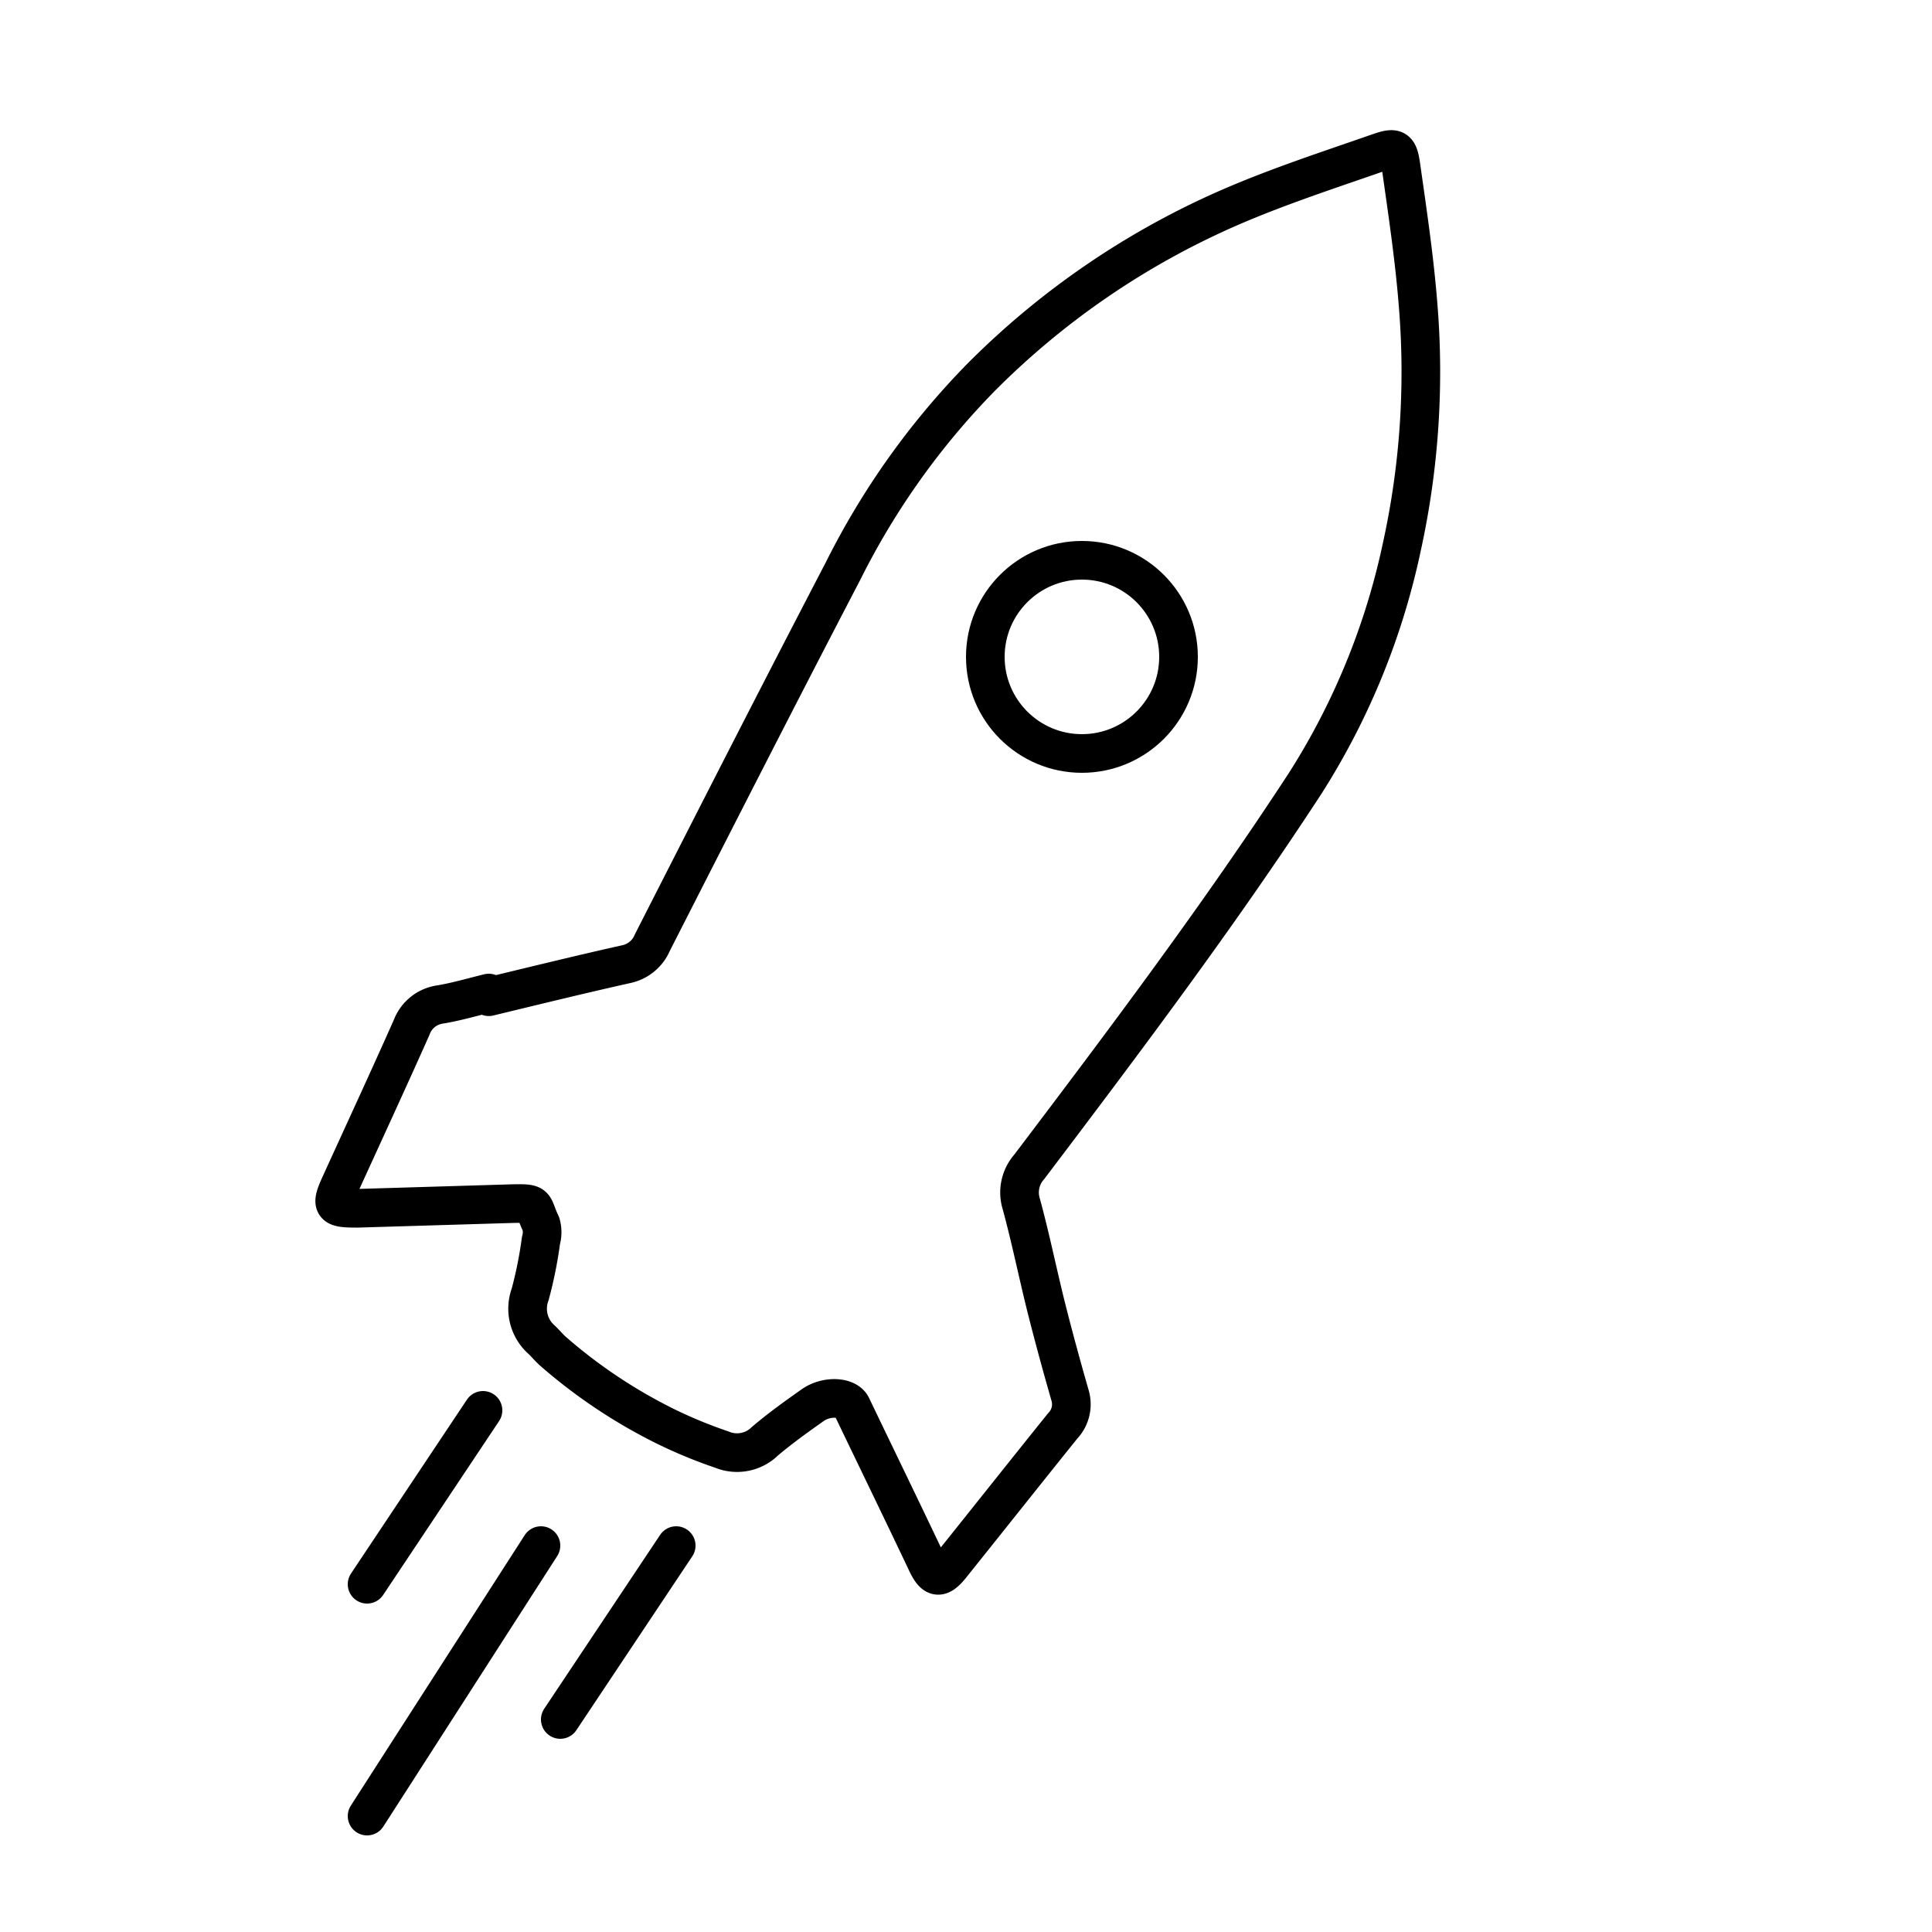 <svg id="Capa_1" data-name="Capa 1" xmlns="http://www.w3.org/2000/svg" viewBox="0 0 100 100"><defs><style>.cls-1,.cls-2{fill:none;stroke:currentcolor;stroke-linecap:round;stroke-linejoin:round;stroke-width:2px;}.cls-1{fill-rule:evenodd;}</style></defs><title>Taller</title><path class="cls-1" d="M72.56,28.3a37.06,37.06,0,0,1-5,12.24C63.09,47.39,58.19,53.9,53.27,60.4a2,2,0,0,0-.41,1.91c.48,1.76.84,3.54,1.28,5.31.39,1.55.81,3.09,1.25,4.62A1.62,1.62,0,0,1,55,73.81c-1.93,2.4-3.85,4.82-5.78,7.23-.58.72-.87.66-1.26-.17-1.28-2.7-2.59-5.39-3.88-8.08-.24-.5-1.29-.56-2-.07-.85.6-1.69,1.2-2.48,1.87a2.06,2.06,0,0,1-2.24.44,24.72,24.72,0,0,1-2.87-1.18,27.15,27.15,0,0,1-5.88-3.92c-.2-.18-.37-.39-.57-.58A2.14,2.14,0,0,1,27.44,67,21.62,21.62,0,0,0,28,64.21a1.56,1.56,0,0,0,0-.86c-.48-1-.14-1.08-1.48-1.05l-8,.24h-.07c-1.25,0-1.35-.12-.83-1.25,1.23-2.7,2.48-5.4,3.69-8.12A1.84,1.84,0,0,1,22.73,52c.87-.14,1.71-.39,2.57-.6,0,.06,0,.13,0,.19,2.36-.57,4.72-1.15,7.09-1.68a1.89,1.89,0,0,0,1.38-1.13c3.27-6.42,6.54-12.84,9.87-19.23a39.56,39.56,0,0,1,7.12-10,41.58,41.58,0,0,1,12.91-8.82c2.51-1.09,5.13-1.94,7.71-2.84.86-.3,1-.2,1.13.68.34,2.4.7,4.8.89,7.21A42.2,42.2,0,0,1,72.56,28.3Z"/><circle class="cls-2" cx="56" cy="34" r="5"/><line class="cls-2" x1="25" y1="73" x2="19" y2="82"/><line class="cls-2" x1="28" y1="80" x2="19" y2="94"/><line class="cls-2" x1="35" y1="80" x2="29" y2="89"/></svg>
